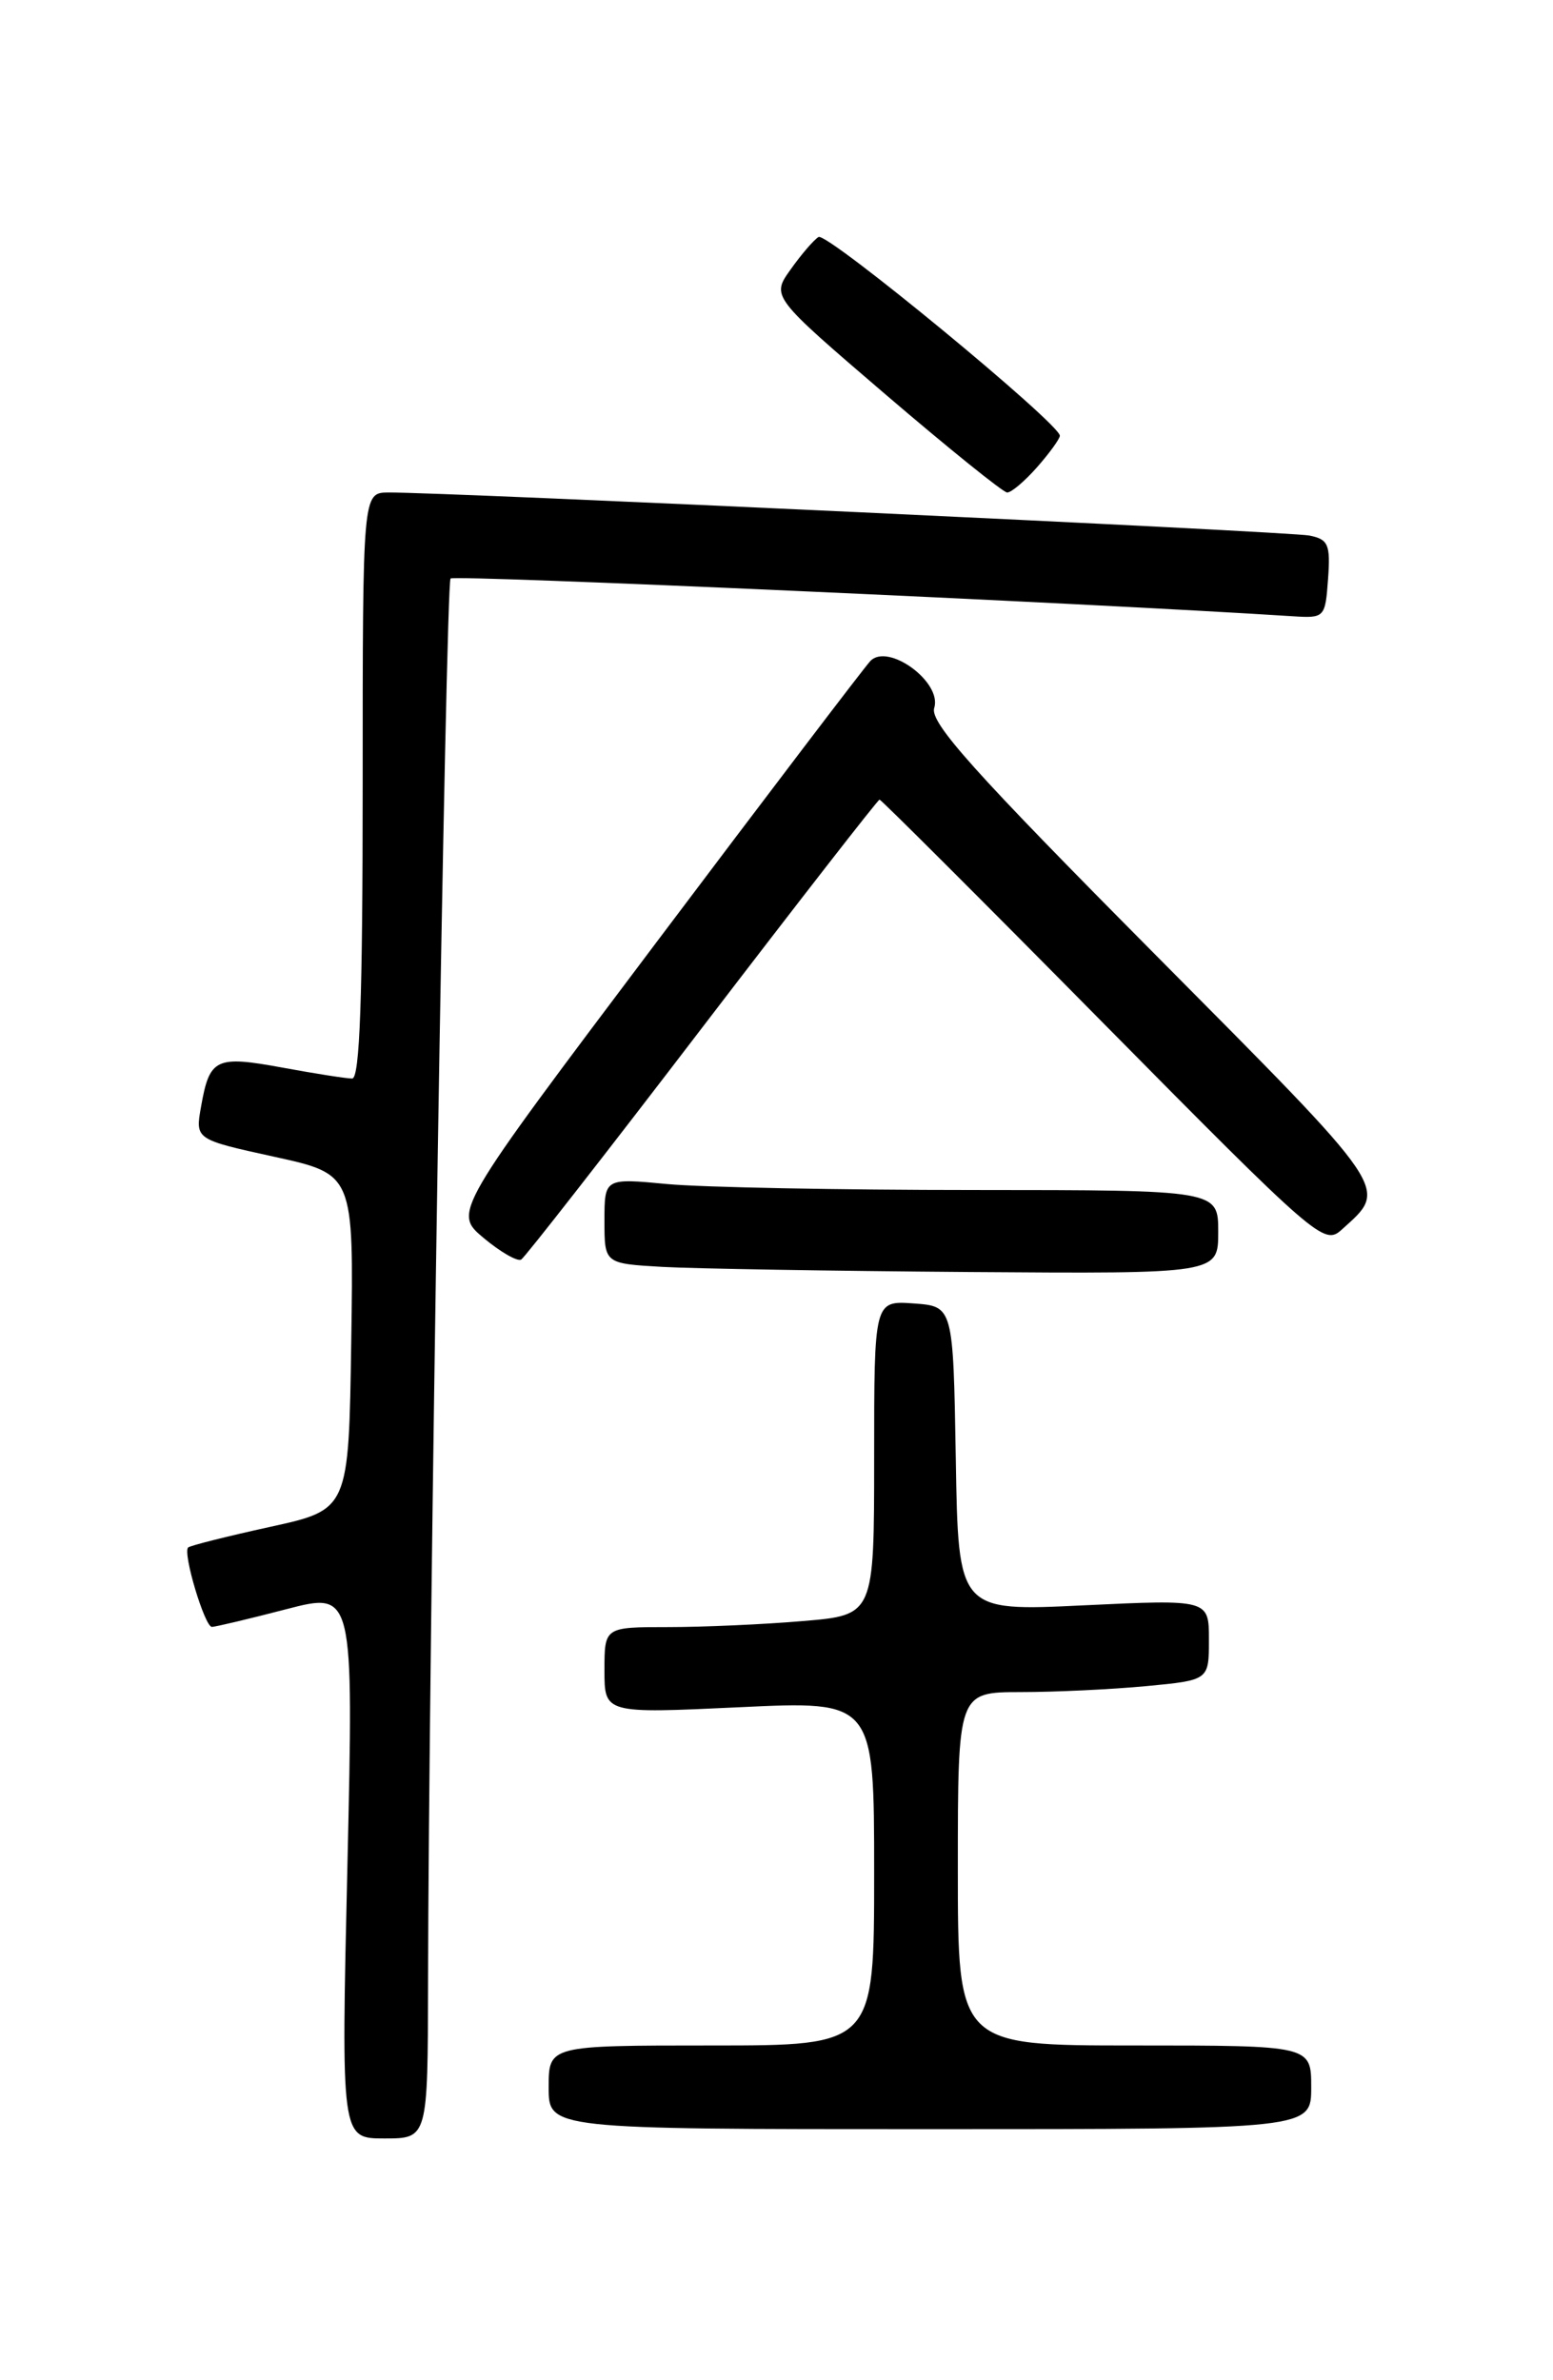 <?xml version="1.0" encoding="UTF-8" standalone="no"?>
<!DOCTYPE svg PUBLIC "-//W3C//DTD SVG 1.1//EN" "http://www.w3.org/Graphics/SVG/1.1/DTD/svg11.dtd" >
<svg xmlns="http://www.w3.org/2000/svg" xmlns:xlink="http://www.w3.org/1999/xlink" version="1.1" viewBox="0 0 167 256">
 <g >
 <path fill="currentColor"
d=" M 46.03 213.25 C 46.09 177.59 47.93 62.73 48.45 62.22 C 48.86 61.80 116.62 64.84 139.00 66.28 C 142.44 66.50 142.51 66.43 142.81 62.28 C 143.08 58.56 142.84 58.01 140.81 57.60 C 138.63 57.17 47.66 52.92 41.75 52.97 C 39.00 53.00 39.00 53.00 39.00 84.50 C 39.00 107.33 38.69 116.00 37.87 116.00 C 37.24 116.00 33.86 115.47 30.34 114.82 C 23.19 113.51 22.54 113.82 21.62 119.02 C 20.99 122.55 20.99 122.55 29.52 124.42 C 38.04 126.29 38.04 126.29 37.77 144.33 C 37.50 162.37 37.50 162.37 29.05 164.22 C 24.40 165.24 20.43 166.24 20.23 166.44 C 19.63 167.03 22.02 175.00 22.79 174.98 C 23.18 174.97 26.77 174.12 30.77 173.08 C 38.03 171.19 38.03 171.19 37.36 200.60 C 36.68 230.00 36.68 230.00 41.34 230.00 C 46.00 230.00 46.00 230.00 46.03 213.25 Z  M 141.00 224.50 C 141.00 220.00 141.00 220.00 122.00 220.00 C 103.00 220.00 103.00 220.00 103.00 201.00 C 103.00 182.00 103.00 182.00 109.75 181.99 C 113.46 181.99 119.54 181.70 123.25 181.35 C 130.00 180.71 130.00 180.71 130.00 176.36 C 130.00 172.02 130.00 172.02 116.53 172.66 C 103.05 173.31 103.05 173.31 102.78 156.90 C 102.50 140.50 102.50 140.50 98.25 140.19 C 94.00 139.89 94.00 139.89 94.00 156.80 C 94.00 173.71 94.00 173.71 86.35 174.35 C 82.14 174.71 75.62 175.00 71.85 175.00 C 65.00 175.00 65.00 175.00 65.00 179.65 C 65.00 184.30 65.00 184.30 79.50 183.62 C 94.00 182.93 94.00 182.93 94.00 201.47 C 94.00 220.00 94.00 220.00 76.50 220.00 C 59.00 220.00 59.00 220.00 59.00 224.50 C 59.00 229.00 59.00 229.00 100.00 229.00 C 141.00 229.00 141.00 229.00 141.00 224.50 Z  M 131.00 132.50 C 131.00 128.00 131.00 128.00 104.75 127.99 C 90.31 127.99 75.46 127.70 71.75 127.35 C 65.00 126.71 65.00 126.71 65.00 131.31 C 65.00 135.90 65.00 135.90 71.25 136.26 C 74.69 136.45 89.54 136.70 104.25 136.81 C 131.00 137.00 131.00 137.00 131.00 132.50 Z  M 75.52 110.51 C 85.83 97.03 94.41 86.00 94.58 86.00 C 94.75 86.00 105.57 96.80 118.61 110.01 C 141.60 133.28 142.39 133.96 144.26 132.27 C 149.32 127.69 149.88 128.52 124.01 102.45 C 104.69 82.98 99.96 77.70 100.46 76.14 C 101.34 73.36 95.45 69.07 93.57 71.12 C 92.87 71.88 82.49 85.53 70.51 101.45 C 48.72 130.40 48.72 130.40 52.02 133.16 C 53.84 134.68 55.65 135.71 56.05 135.47 C 56.45 135.22 65.22 123.99 75.52 110.51 Z  M 111.52 50.25 C 112.85 48.74 113.95 47.22 113.97 46.87 C 114.03 45.62 88.93 24.93 88.02 25.49 C 87.51 25.80 86.16 27.37 85.02 28.98 C 82.94 31.89 82.94 31.89 95.22 42.42 C 101.97 48.20 107.86 52.95 108.30 52.97 C 108.74 52.99 110.19 51.76 111.52 50.25 Z "/>
</g>
</svg>
